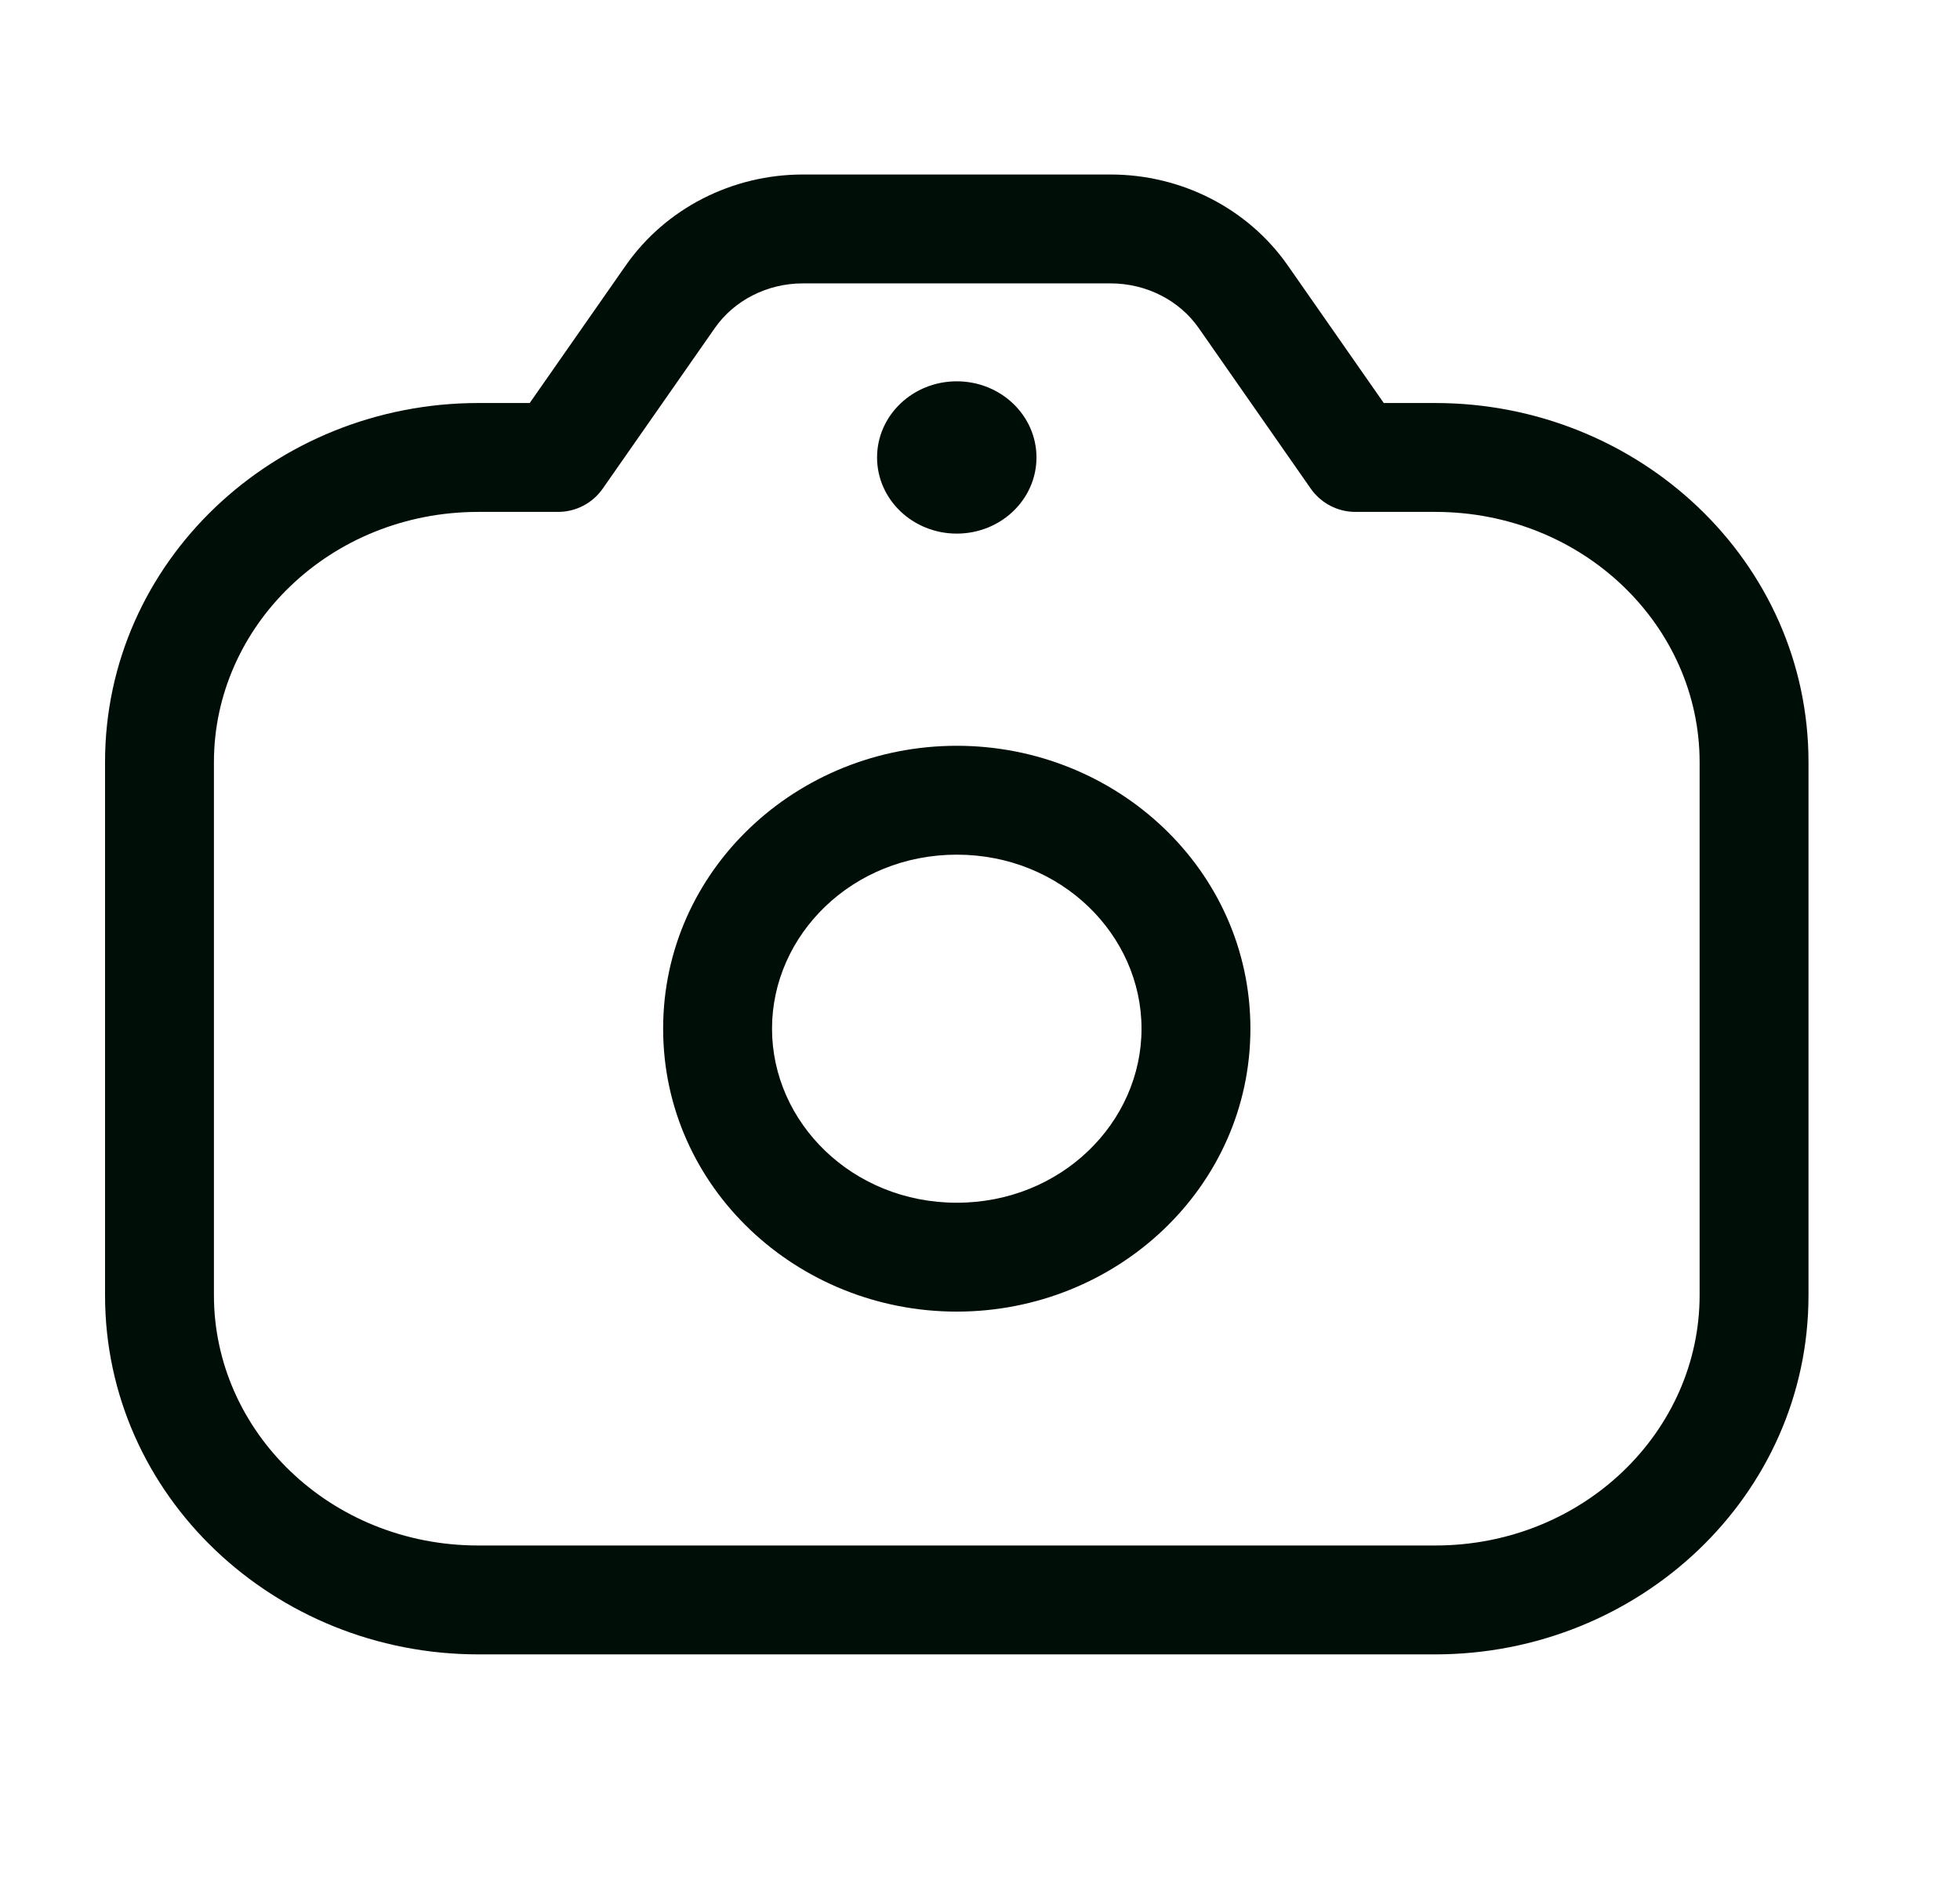 <svg xmlns="http://www.w3.org/2000/svg" width="27" height="26" viewBox="0 0 27 26" fill="none">
  <path d="M7.688 6.302V7.052C7.933 7.052 8.163 6.932 8.303 6.731L7.688 6.302ZM9.233 4.089L8.618 3.66V3.66L9.233 4.089ZM17.127 4.089L17.742 3.66L17.127 4.089ZM18.671 6.302L18.056 6.731C18.197 6.932 18.426 7.052 18.671 7.052V6.302ZM15.725 14.171C15.725 15.464 14.618 16.569 13.18 16.569V18.069C15.381 18.069 17.225 16.356 17.225 14.171H15.725ZM13.18 16.569C11.742 16.569 10.635 15.464 10.635 14.171H9.135C9.135 16.356 10.979 18.069 13.18 18.069V16.569ZM10.635 14.171C10.635 12.879 11.742 11.774 13.18 11.774V10.274C10.979 10.274 9.135 11.987 9.135 14.171H10.635ZM13.18 11.774C14.618 11.774 15.725 12.879 15.725 14.171H17.225C17.225 11.987 15.381 10.274 13.18 10.274V11.774ZM8.303 6.731L9.848 4.518L8.618 3.66L7.073 5.873L8.303 6.731ZM11.06 3.904H15.299V2.404H11.06V3.904ZM16.512 4.518L18.056 6.731L19.286 5.873L17.742 3.66L16.512 4.518ZM15.299 3.904C15.798 3.904 16.25 4.143 16.512 4.518L17.742 3.66C17.189 2.867 16.27 2.404 15.299 2.404V3.904ZM9.848 4.518C10.11 4.143 10.562 3.904 11.06 3.904V2.404C10.09 2.404 9.171 2.867 8.618 3.66L9.848 4.518ZM23.413 10.499V17.844H24.913V10.499H23.413ZM19.77 21.291H6.59V22.791H19.77V21.291ZM2.947 17.844V10.499H1.447V17.844H2.947ZM6.59 21.291C4.545 21.291 2.947 19.716 2.947 17.844H1.447C1.447 20.608 3.782 22.791 6.59 22.791V21.291ZM23.413 17.844C23.413 19.716 21.814 21.291 19.77 21.291V22.791C22.578 22.791 24.913 20.608 24.913 17.844H23.413ZM19.77 7.052C21.814 7.052 23.413 8.627 23.413 10.499H24.913C24.913 7.735 22.578 5.552 19.77 5.552V7.052ZM6.59 5.552C3.782 5.552 1.447 7.735 1.447 10.499H2.947C2.947 8.627 4.545 7.052 6.59 7.052V5.552ZM6.59 7.052H7.688V5.552H6.59V7.052ZM19.77 5.552H18.671V7.052H19.77V5.552Z" fill="#000E08"/>
  <ellipse cx="13.18" cy="6.302" rx="1.098" ry="1.049" fill="#000E08"/>
</svg>